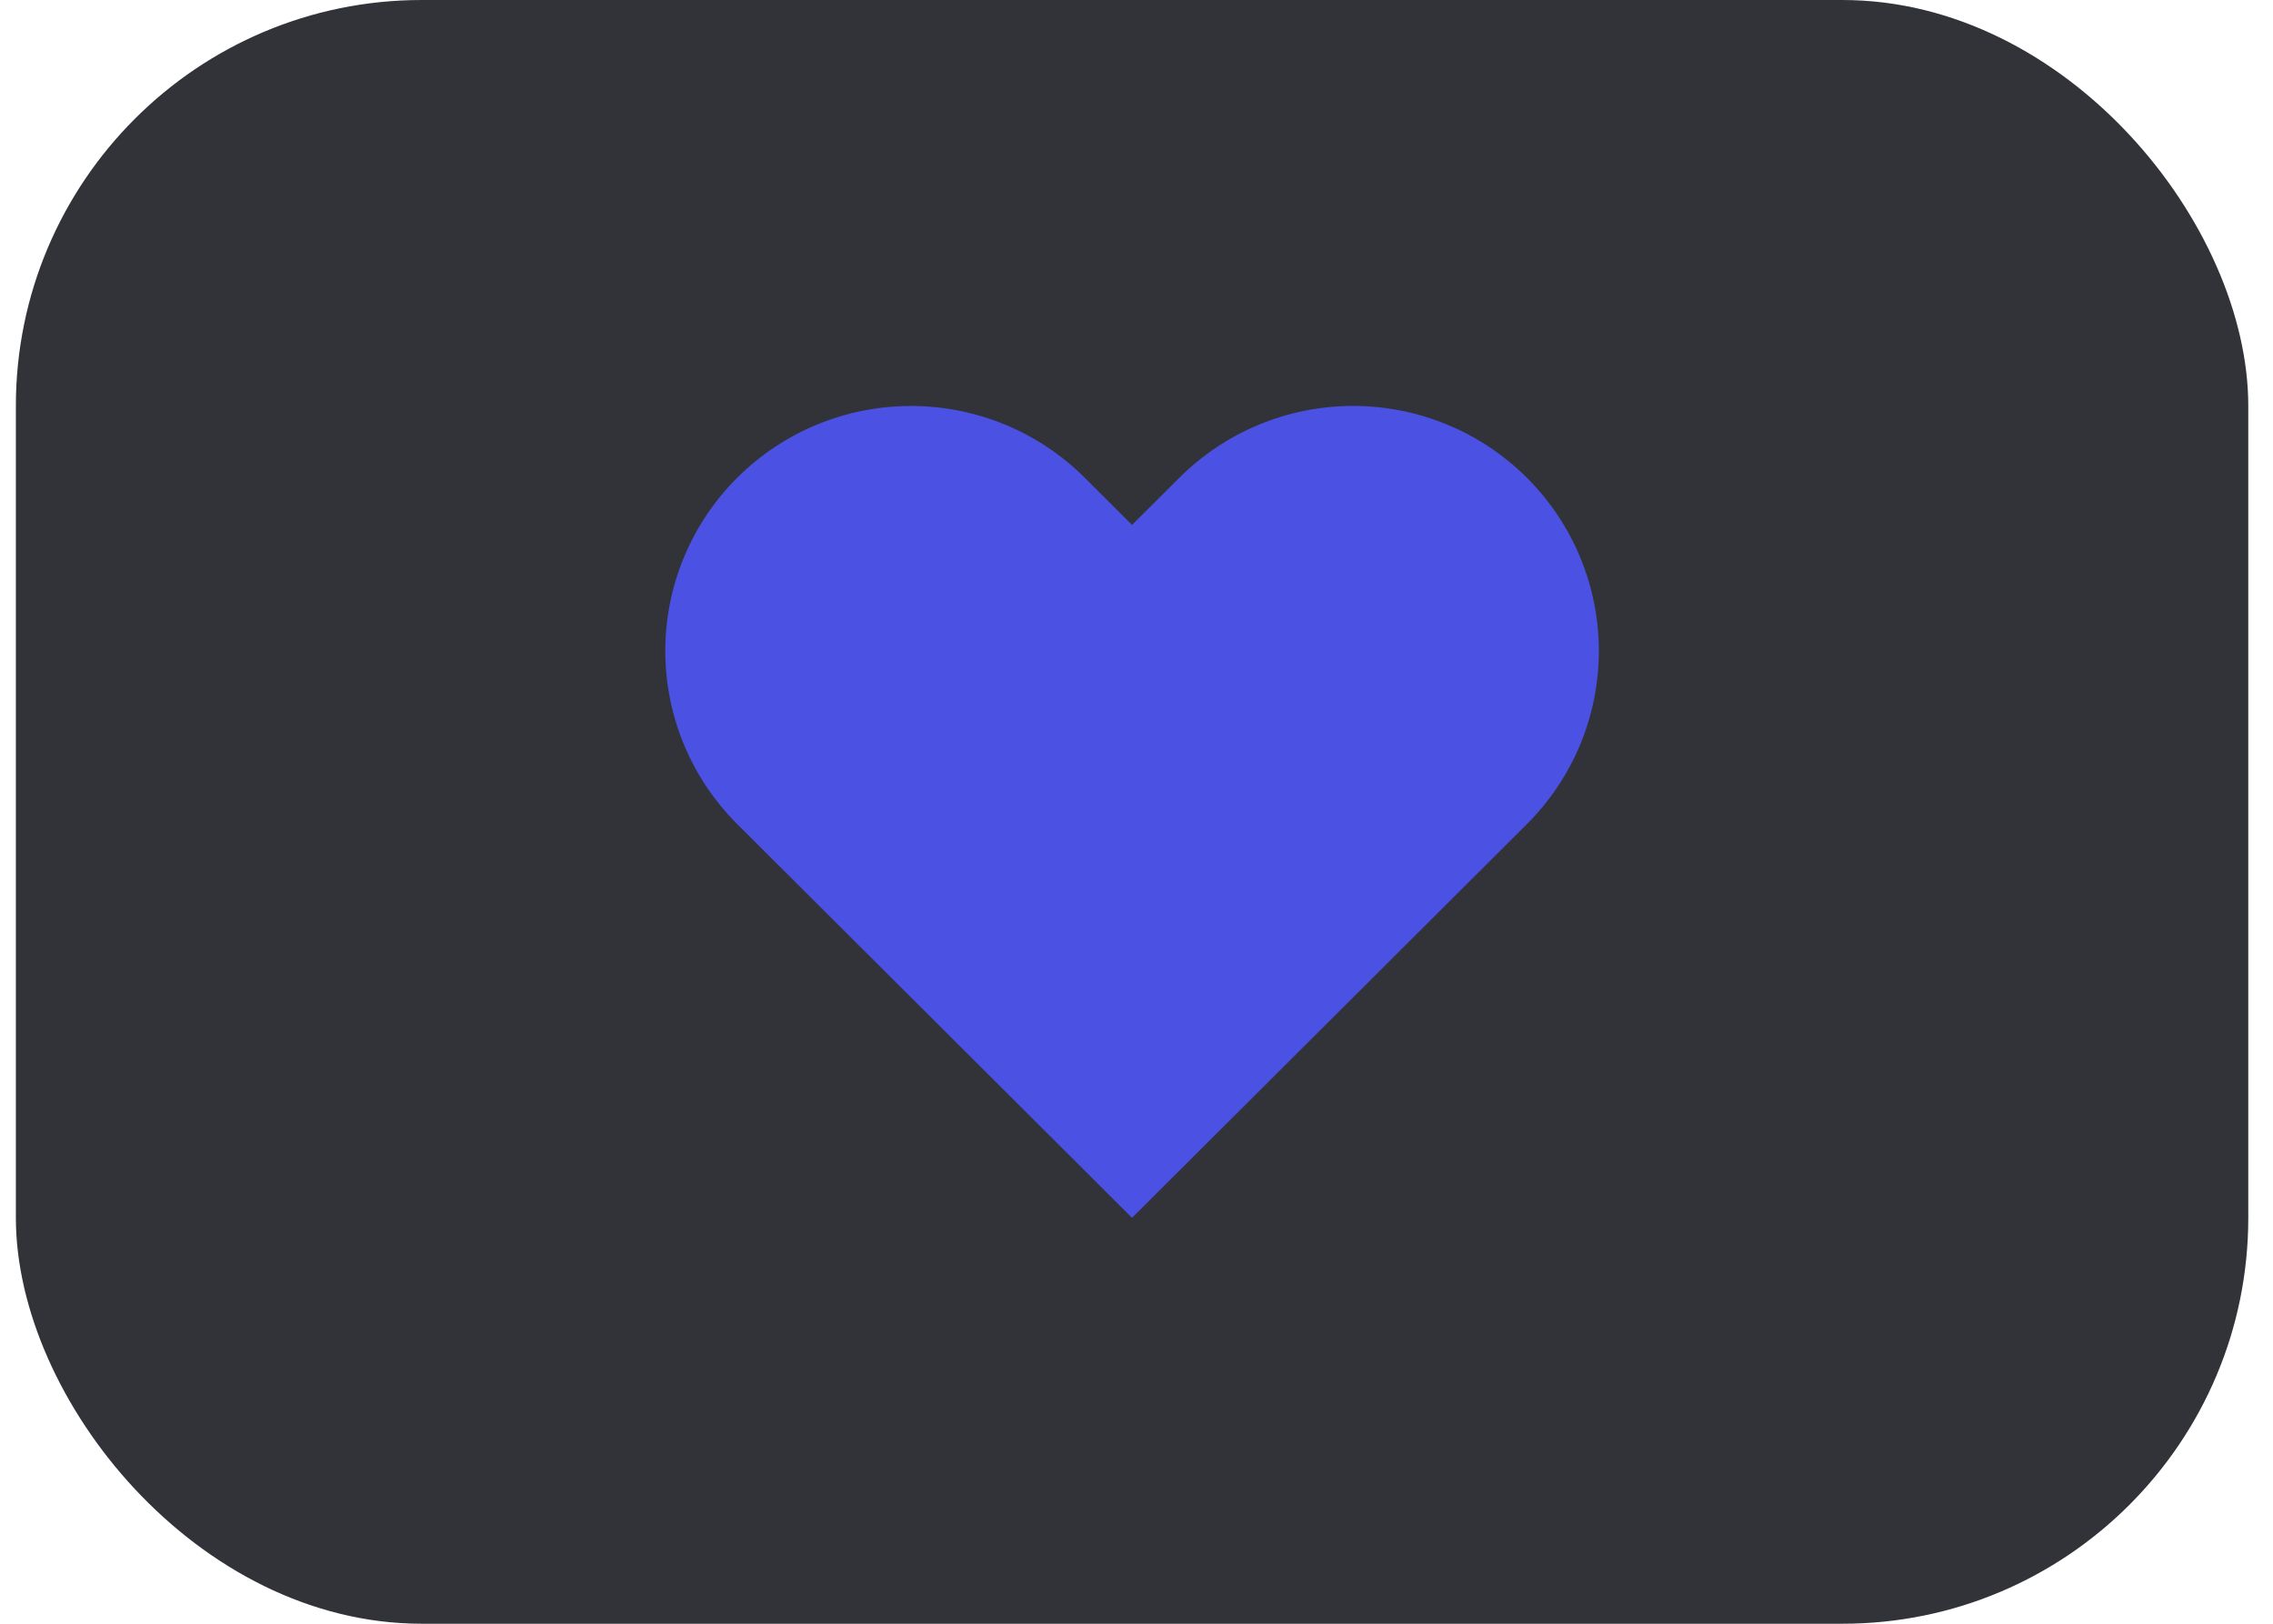 <?xml version="1.0" encoding="UTF-8" standalone="no"?><svg width='56' height='40' viewBox='0 0 56 40' fill='none' xmlns='http://www.w3.org/2000/svg'>
<rect x='0.391' width='55' height='40' rx='10' fill='#323339'/>
<path d='M37.617 11.768C37.055 11.208 36.388 10.763 35.653 10.46C34.919 10.156 34.132 10 33.337 10C32.542 10 31.755 10.156 31.02 10.46C30.286 10.763 29.619 11.208 29.057 11.768L27.89 12.931L26.724 11.768C25.589 10.636 24.049 10.001 22.444 10.001C20.838 10.001 19.299 10.636 18.164 11.768C17.028 12.9 16.391 14.435 16.391 16.035C16.391 17.636 17.028 19.171 18.164 20.303L19.33 21.465L27.89 30L36.451 21.465L37.617 20.303C38.179 19.742 38.625 19.077 38.93 18.345C39.234 17.613 39.391 16.828 39.391 16.035C39.391 15.243 39.234 14.458 38.93 13.726C38.625 12.994 38.179 12.328 37.617 11.768Z' fill='#4B51E2'/>
</svg>
